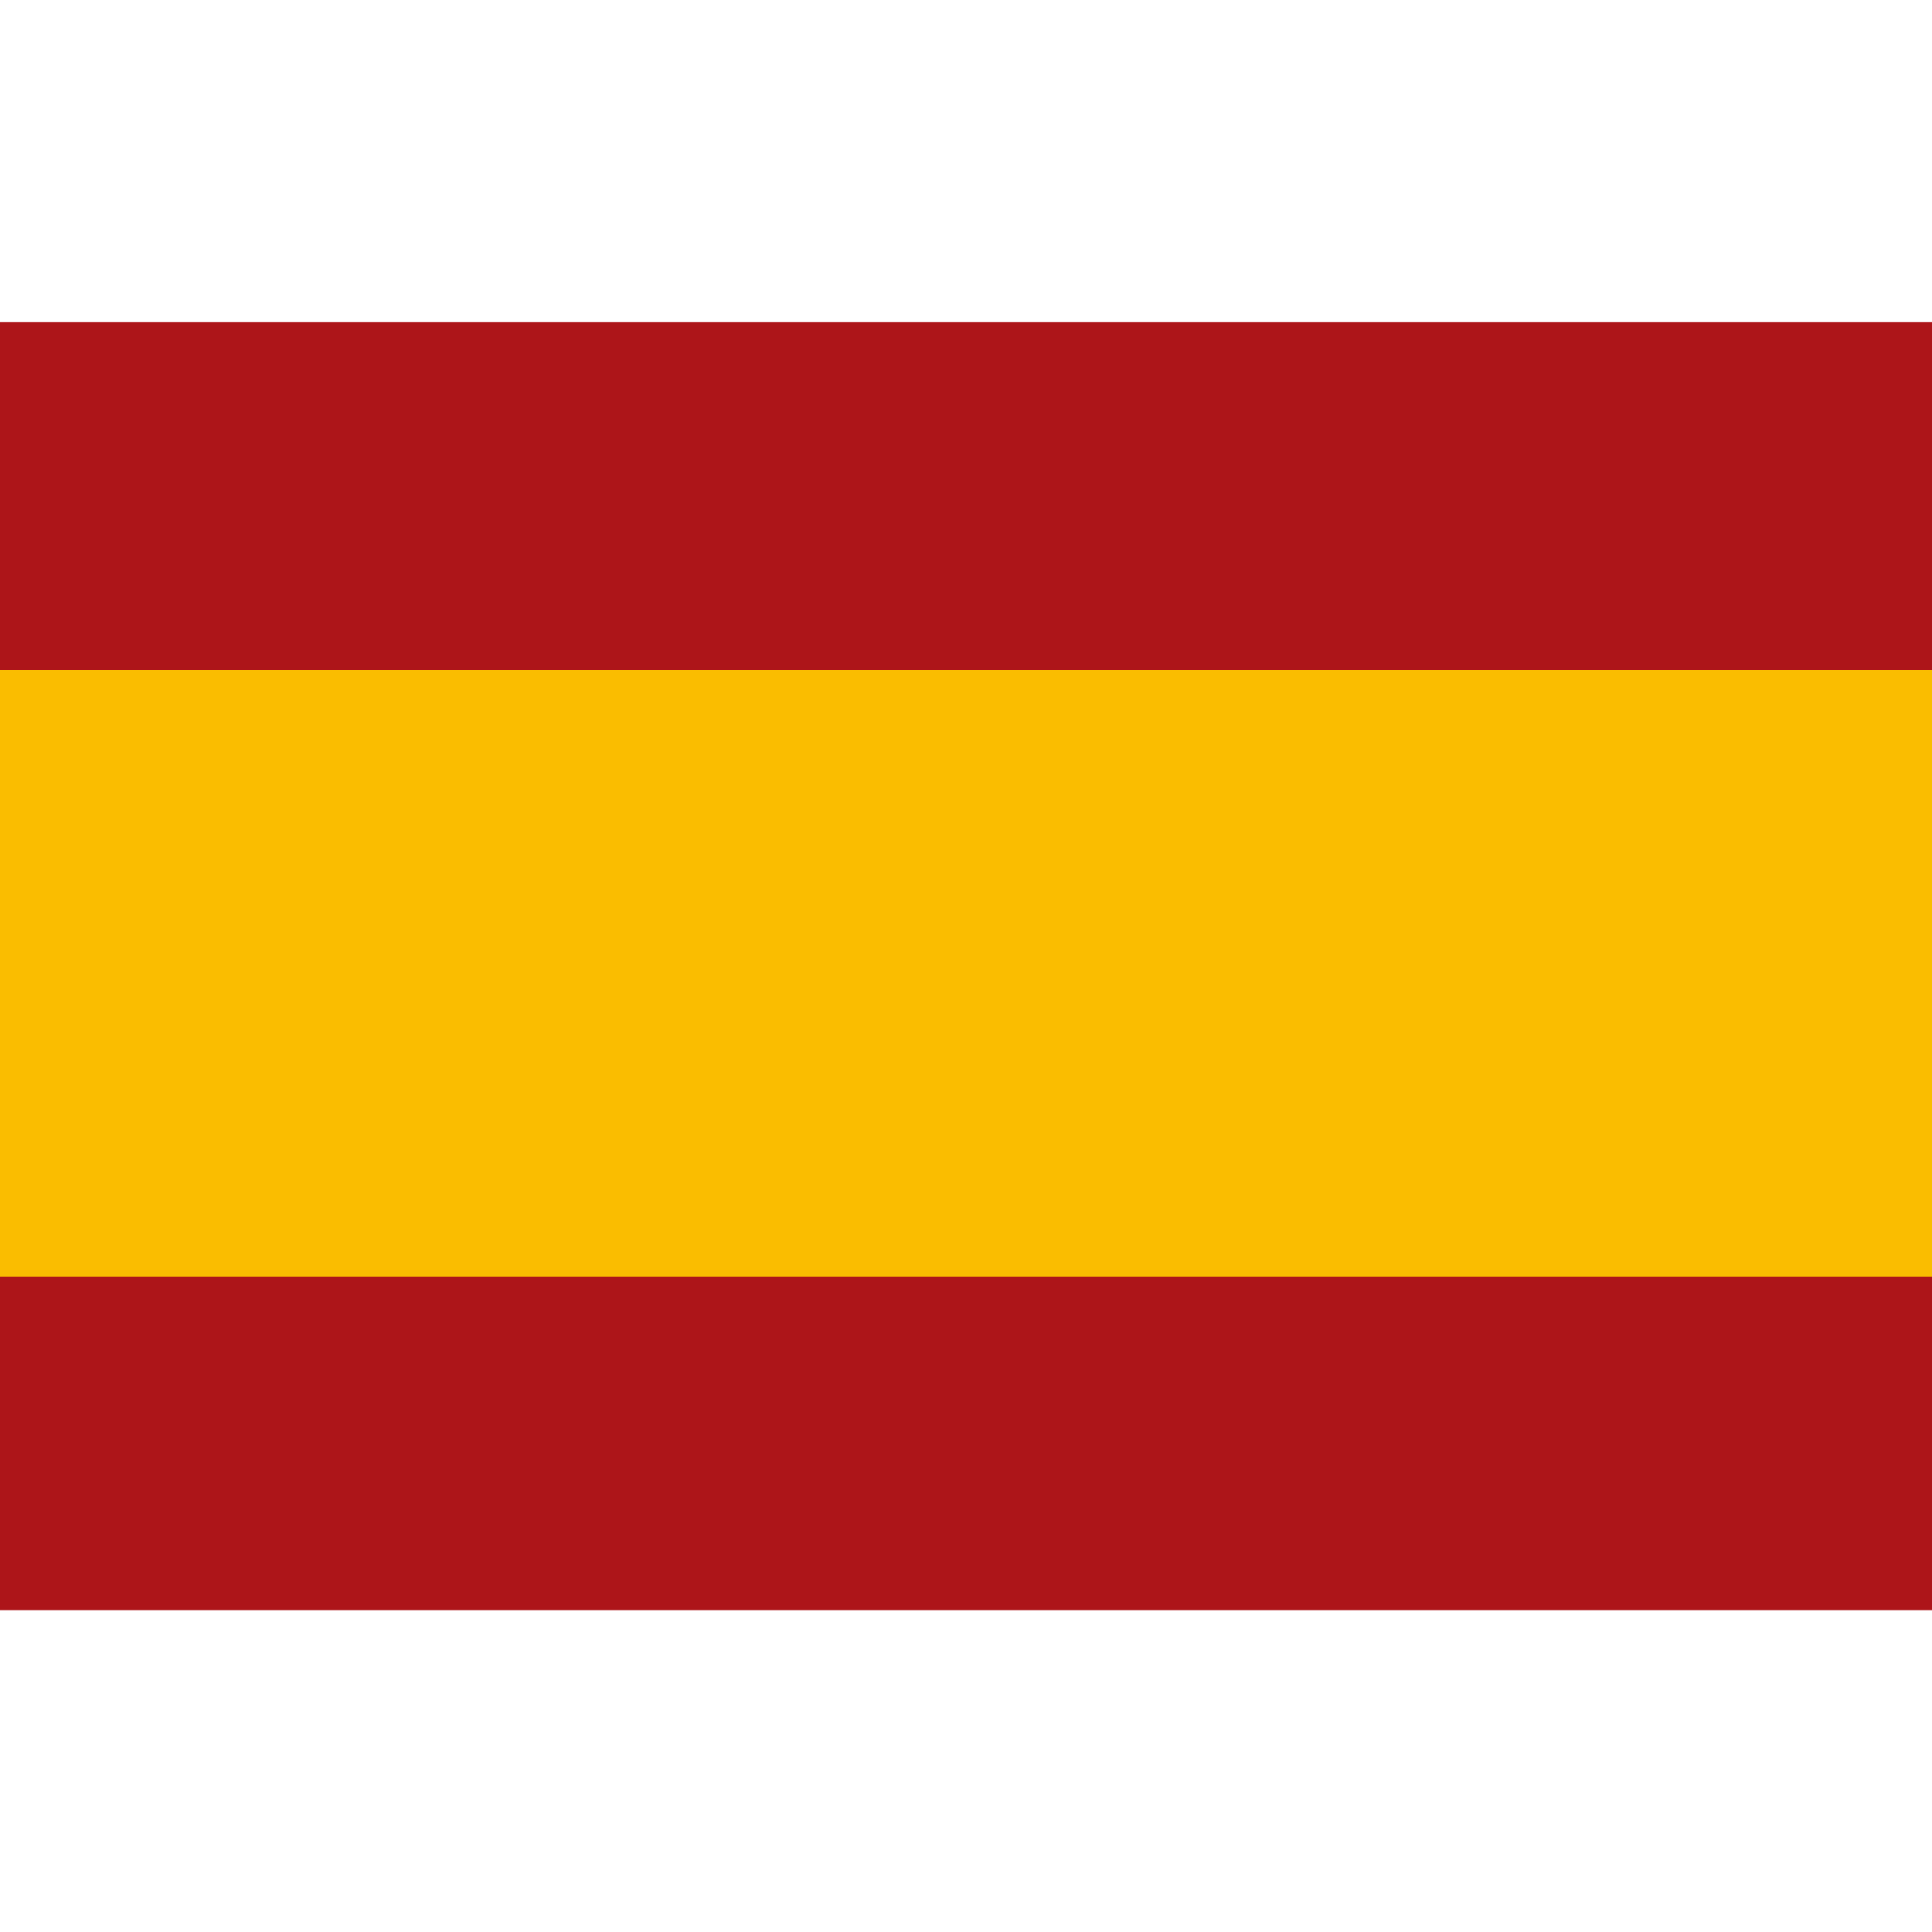 <?xml version="1.0" encoding="UTF-8" standalone="no"?>
<!-- Created with Inkscape (http://www.inkscape.org/) -->

<svg
   xmlns:dc="http://purl.org/dc/elements/1.1/"
   xmlns:cc="http://creativecommons.org/ns#"
   xmlns:rdf="http://www.w3.org/1999/02/22-rdf-syntax-ns#"
   xmlns:svg="http://www.w3.org/2000/svg"
   xmlns="http://www.w3.org/2000/svg"
   xmlns:sodipodi="http://sodipodi.sourceforge.net/DTD/sodipodi-0.dtd"
   xmlns:inkscape="http://www.inkscape.org/namespaces/inkscape"
   width="25"
   height="25"
   viewBox="0 0 6.615 6.615"
   version="1.1"
   id="svg4507"
   inkscape:version="0.92.2 5c3e80d, 2017-08-06"
   sodipodi:docname="es.svg">
  <defs
     id="defs4501">
    <linearGradient
       id="Spain"
       x1="0"
       x2="-6.4611563e-06"
       y1="0"
       y2="734.849"
       gradientUnits="userSpaceOnUse"
       gradientTransform="matrix(0.009,0,0,0.006,-2.1313991e-8,291.488)">
      <stop
         offset="0"
         stop-color="#000"
         id="stop4"
         style="stop-color:#ad1519;stop-opacity:1" />
      <stop
         offset="0.27"
         stop-color="#000"
         id="stop6"
         style="stop-color:#ad1519;stop-opacity:1" />
      <stop
         offset="0.27"
         stop-color="#D00"
         id="stop8"
         style="stop-color:#fabd00;stop-opacity:1" />
      <stop
         offset="0.741"
         stop-color="#D00"
         id="stop10"
         style="stop-color:#fabd00;stop-opacity:1" />
      <stop
         offset="0.741"
         stop-color="#FFCE00"
         id="stop12"
         style="stop-color:#ad1519;stop-opacity:1" />
      <stop
         offset="1.00"
         stop-color="#FFCE00"
         id="stop14"
         style="stop-color:#ad1519;stop-opacity:1" />
    </linearGradient>
  </defs>
  <sodipodi:namedview
     id="base"
     pagecolor="#ffffff"
     bordercolor="#666666"
     borderopacity="1.0"
     inkscape:pageopacity="0.0"
     inkscape:pageshadow="2"
     inkscape:zoom="20.151567"
     inkscape:cx="9.1698448"
     inkscape:cy="14.486275"
     inkscape:document-units="mm"
     inkscape:current-layer="layer1"
     showgrid="false"
     units="px"
     inkscape:window-width="1421"
     inkscape:window-height="856"
     inkscape:window-x="25"
     inkscape:window-y="1"
     inkscape:window-maximized="0" />
  <g
     inkscape:label="Ebene 1"
     inkscape:groupmode="layer"
     id="layer1"
     transform="translate(0,-290.385)">
    <rect
       id="GermanFlag"
       width="6.615"
       height="4.41"
       x="-7.9472862e-08"
       y="291.488"
       style="fill:url(#Spain);stroke-width:0.176" />
  </g>
</svg>
